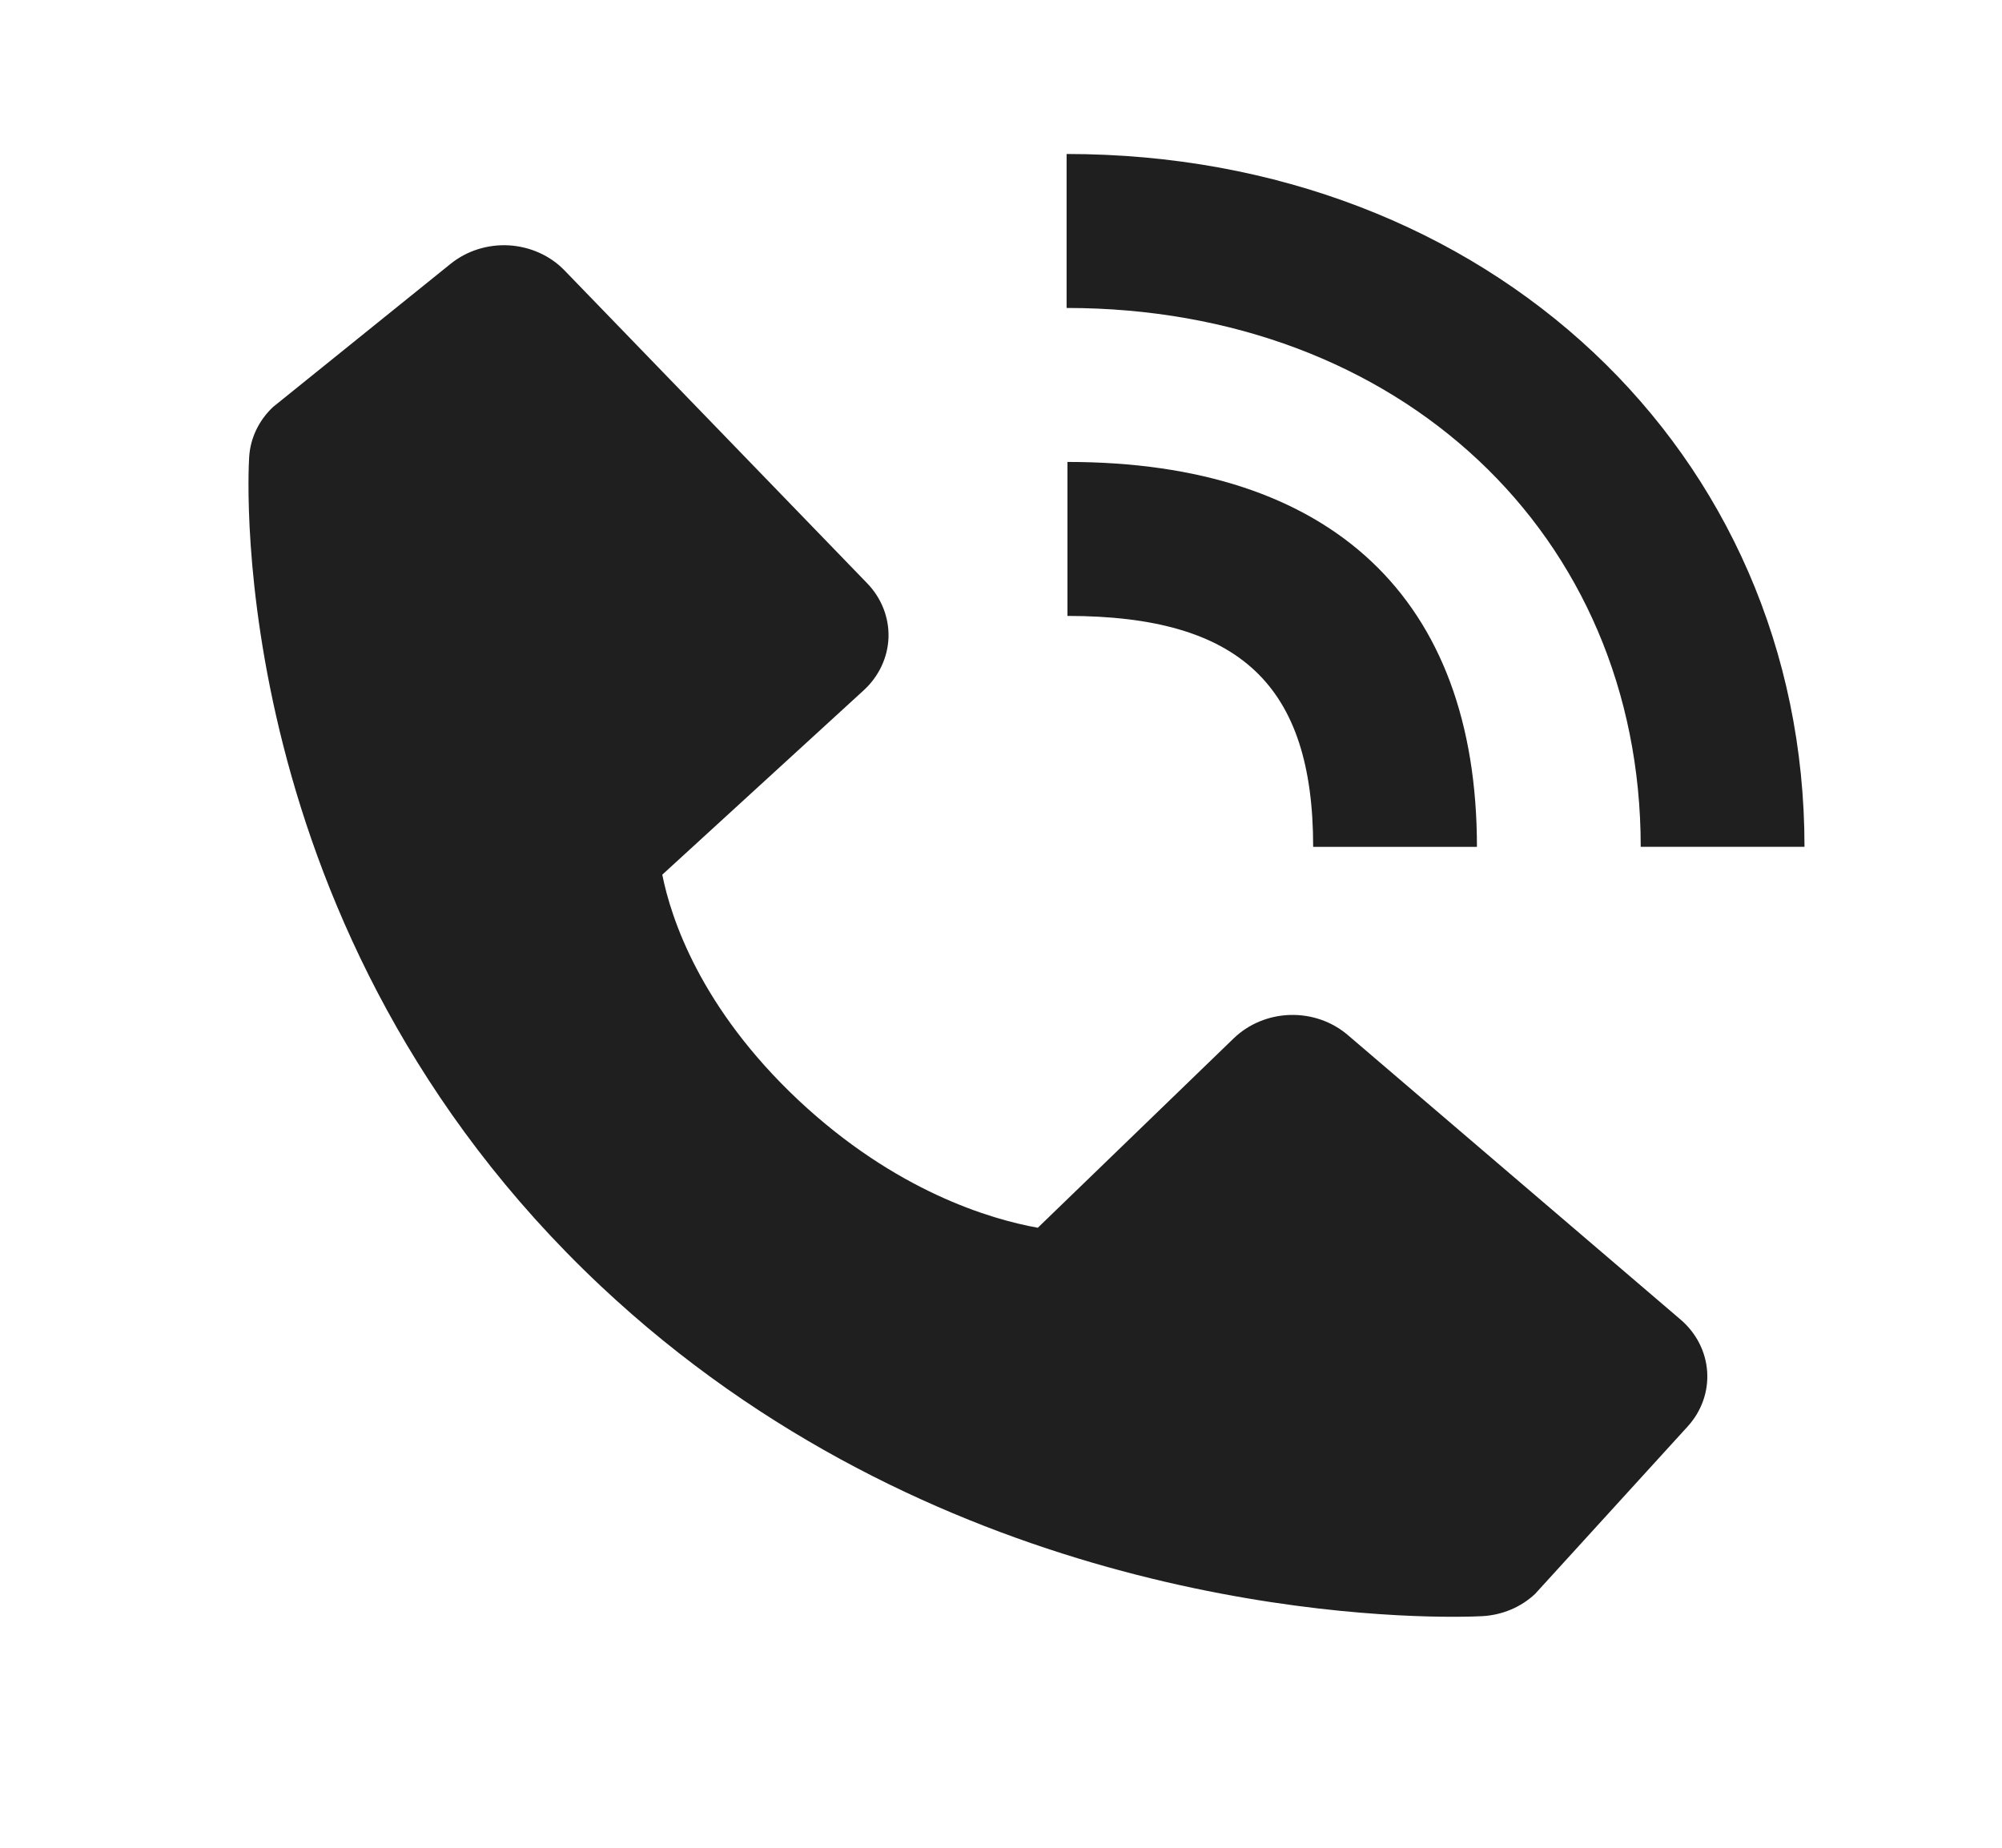 <svg width="26" height="24" viewBox="0 0 26 24" fill="none" xmlns="http://www.w3.org/2000/svg">
<path d="M21.308 10.999H23.435C23.435 5.869 19.316 2 13.852 2V4C18.173 4 21.308 6.943 21.308 10.999Z" fill="#1F1F1F"/>
<path d="M13.863 8C16.1 8 17.054 8.897 17.054 11H19.181C19.181 7.775 17.293 6 13.863 6V8ZM17.503 13.443C17.298 13.268 17.03 13.175 16.754 13.183C16.478 13.191 16.216 13.3 16.023 13.486L13.478 15.947C12.866 15.837 11.634 15.476 10.366 14.287C9.099 13.094 8.715 11.933 8.601 11.361L11.216 8.967C11.414 8.786 11.53 8.54 11.539 8.28C11.547 8.021 11.448 7.768 11.262 7.576L7.332 3.513C7.146 3.32 6.887 3.204 6.611 3.187C6.335 3.171 6.063 3.257 5.853 3.426L3.545 5.287C3.361 5.461 3.251 5.691 3.236 5.936C3.22 6.186 2.916 12.108 7.8 16.702C12.061 20.707 17.398 21 18.867 21C19.082 21 19.214 20.994 19.249 20.992C19.509 20.978 19.755 20.875 19.938 20.701L21.916 18.53C22.097 18.332 22.188 18.077 22.171 17.817C22.154 17.557 22.03 17.314 21.825 17.139L17.503 13.443Z" fill="#1F1F1F"/>
</svg>
